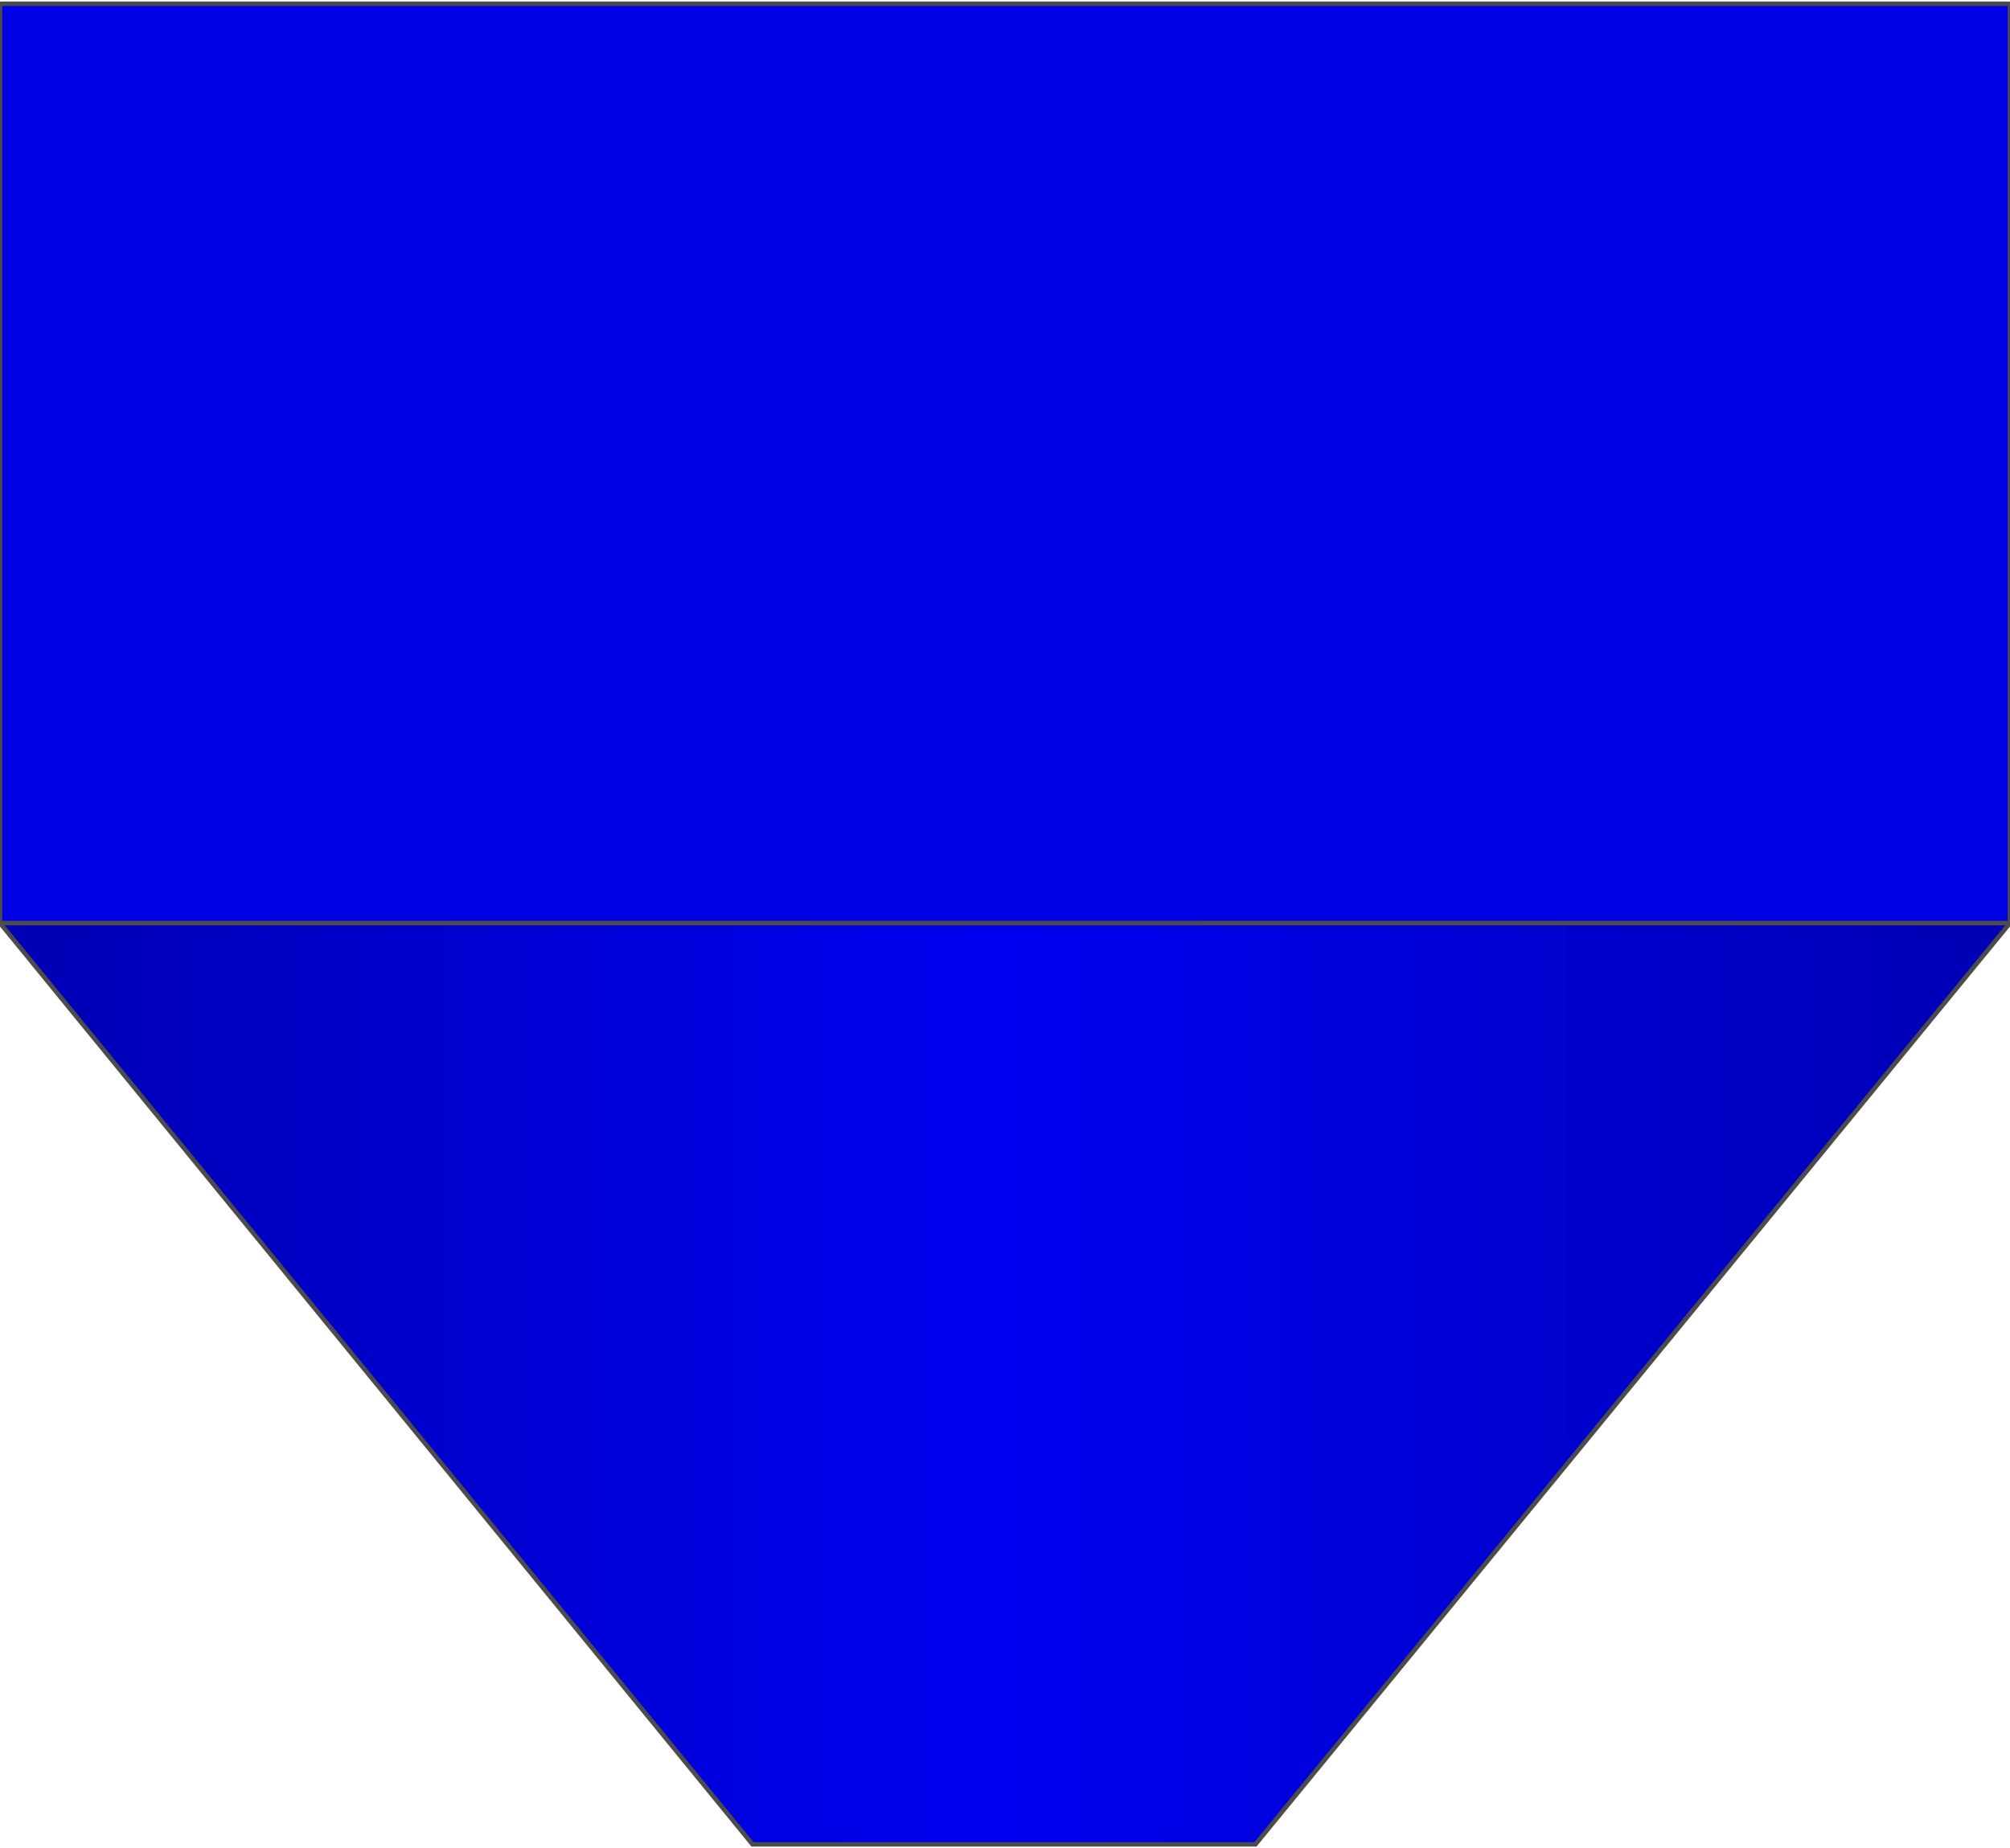 <!DOCTYPE svg PUBLIC "-//W3C//DTD SVG 1.1//EN" "http://www.w3.org/Graphics/SVG/1.1/DTD/svg11.dtd"><svg version="1.1" id="Group_x5F_Hopper" xmlns="http://www.w3.org/2000/svg" xmlns:xlink="http://www.w3.org/1999/xlink" width="112px" height="103px" viewBox="0 0 112.5 103.039" enable-background="new 0 0 112.5 103.039" xml:space="preserve">
<g id="Group_Hopper">
<linearGradient id="SVGID_1_" gradientUnits="userSpaceOnUse" x1="9.765625e-004" y1="77.251" x2="112.499" y2="77.251">
	<stop offset="0" style="stop-color:#0000B4" />
	<stop offset="0.5" style="stop-color:#0000F0" />
	<stop offset="1" style="stop-color:#0000B4" />
</linearGradient>
<path fill="url(#SVGID_1_)" stroke="#4C4C4C" stroke-width="0.25" d="M112.499,51.463L70.27,103.039H42.117L0.001,51.463H112.499z" />
<path fill="#0000E5" stroke="#4C4C4C" stroke-width="0.25" d="M0.001,0h112.498v51.463H0.001V0z" />
</g>
</svg>